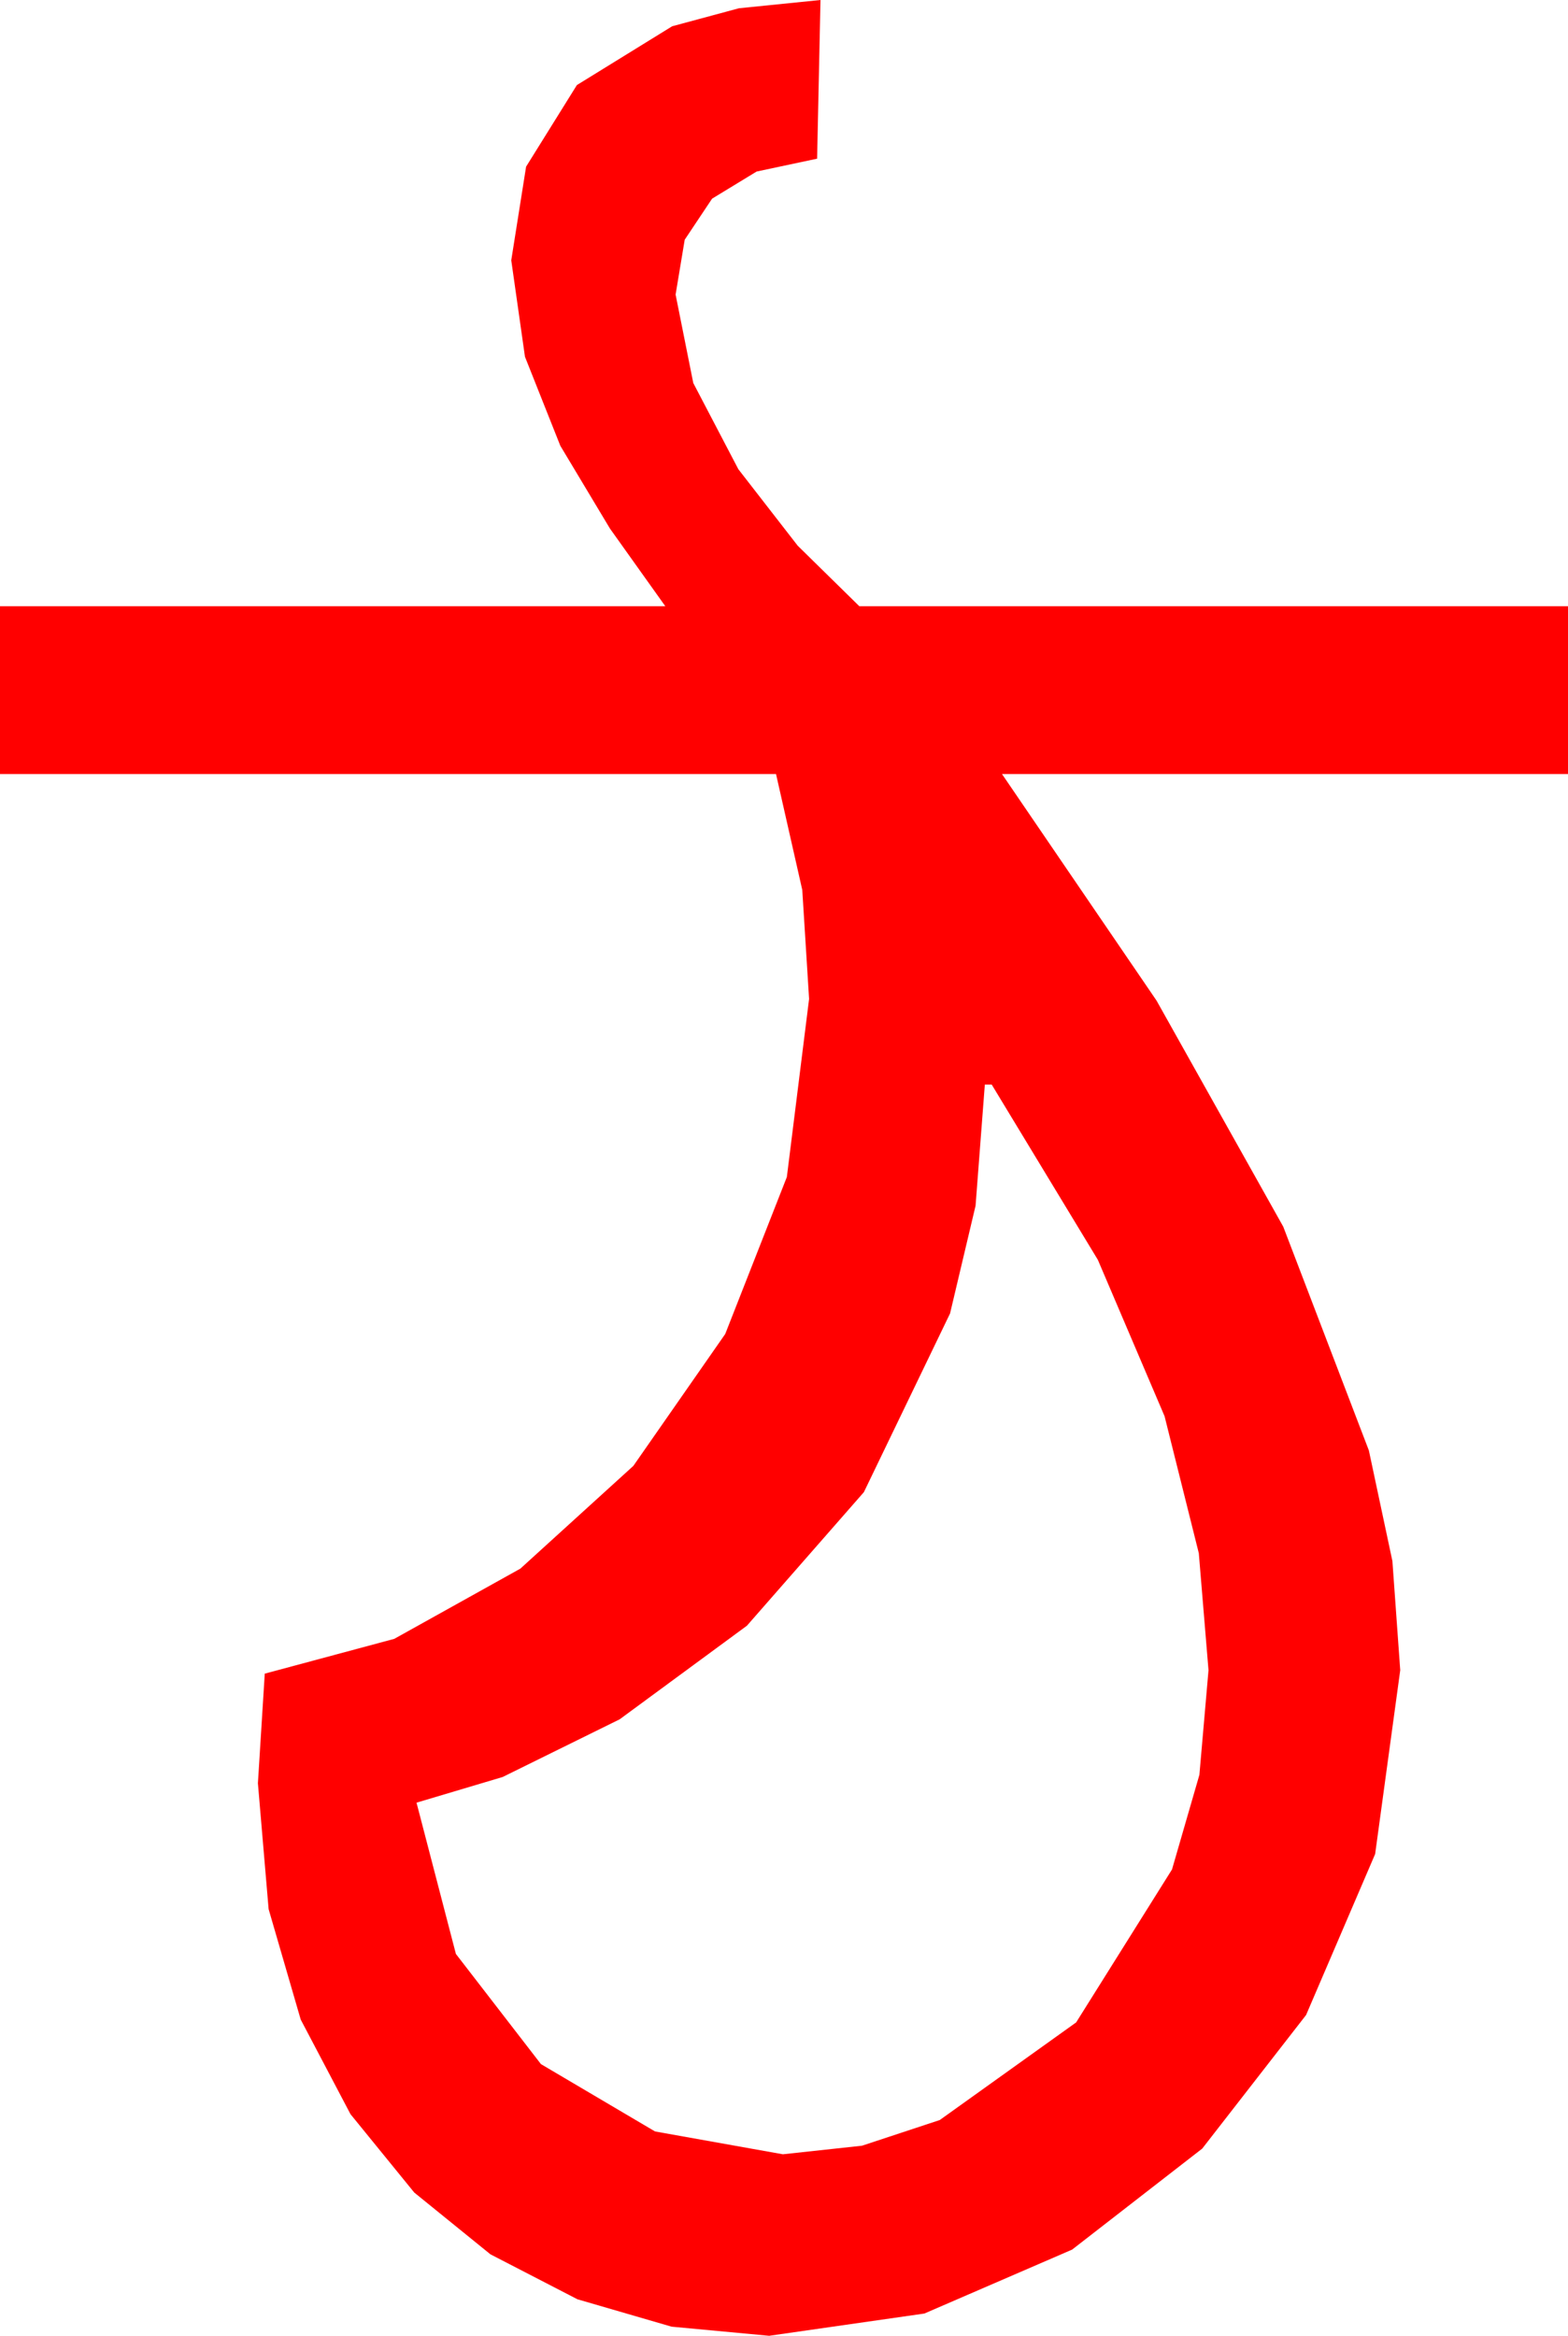 <?xml version="1.0" encoding="utf-8"?>
<!DOCTYPE svg PUBLIC "-//W3C//DTD SVG 1.1//EN" "http://www.w3.org/Graphics/SVG/1.1/DTD/svg11.dtd">
<svg width="40.254" height="59.941" xmlns="http://www.w3.org/2000/svg" xmlns:xlink="http://www.w3.org/1999/xlink" xmlns:xml="http://www.w3.org/XML/1998/namespace" version="1.1">
  <g>
    <g>
      <path style="fill:#FF0000;fill-opacity:1" d="M25.283,27.832L25.045,30.941 24.39,33.706 22.178,38.291 19.175,41.719 15.908,44.121 12.905,45.601 10.693,46.26 11.704,50.142 13.887,52.969 16.816,54.697 20.098,55.283 22.13,55.063 24.126,54.404 27.627,51.899 30.088,47.974 30.791,45.546 31.025,42.861 30.776,39.858 29.897,36.343 28.184,32.329 25.459,27.832 25.283,27.832z M21.064,0L20.977,4.072 19.424,4.402 18.281,5.098 17.578,6.152 17.344,7.559 17.798,9.829 18.955,12.041 20.479,14.004 22.061,15.557 40.254,15.557 40.254,19.863 25.723,19.863 29.692,25.679 32.944,31.479 35.142,37.222 35.746,40.06 35.947,42.861 35.303,47.578 33.53,51.709 30.864,55.137 27.524,57.729 23.73,59.37 19.746,59.941 17.241,59.707 14.824,59.004 12.59,57.85 10.635,56.265 8.998,54.254 7.72,51.826 6.896,48.992 6.621,45.762 6.797,42.949 10.122,42.056 13.359,40.254 16.26,37.617 18.618,34.233 20.2,30.205 20.771,25.635 20.596,22.837 19.922,19.863 0,19.863 0,15.557 17.08,15.557 15.659,13.564 14.385,11.44 13.477,9.155 13.125,6.68 13.506,4.277 14.81,2.183 17.256,0.674 18.97,0.212 21.064,0z" />
    </g>
  </g>
</svg>